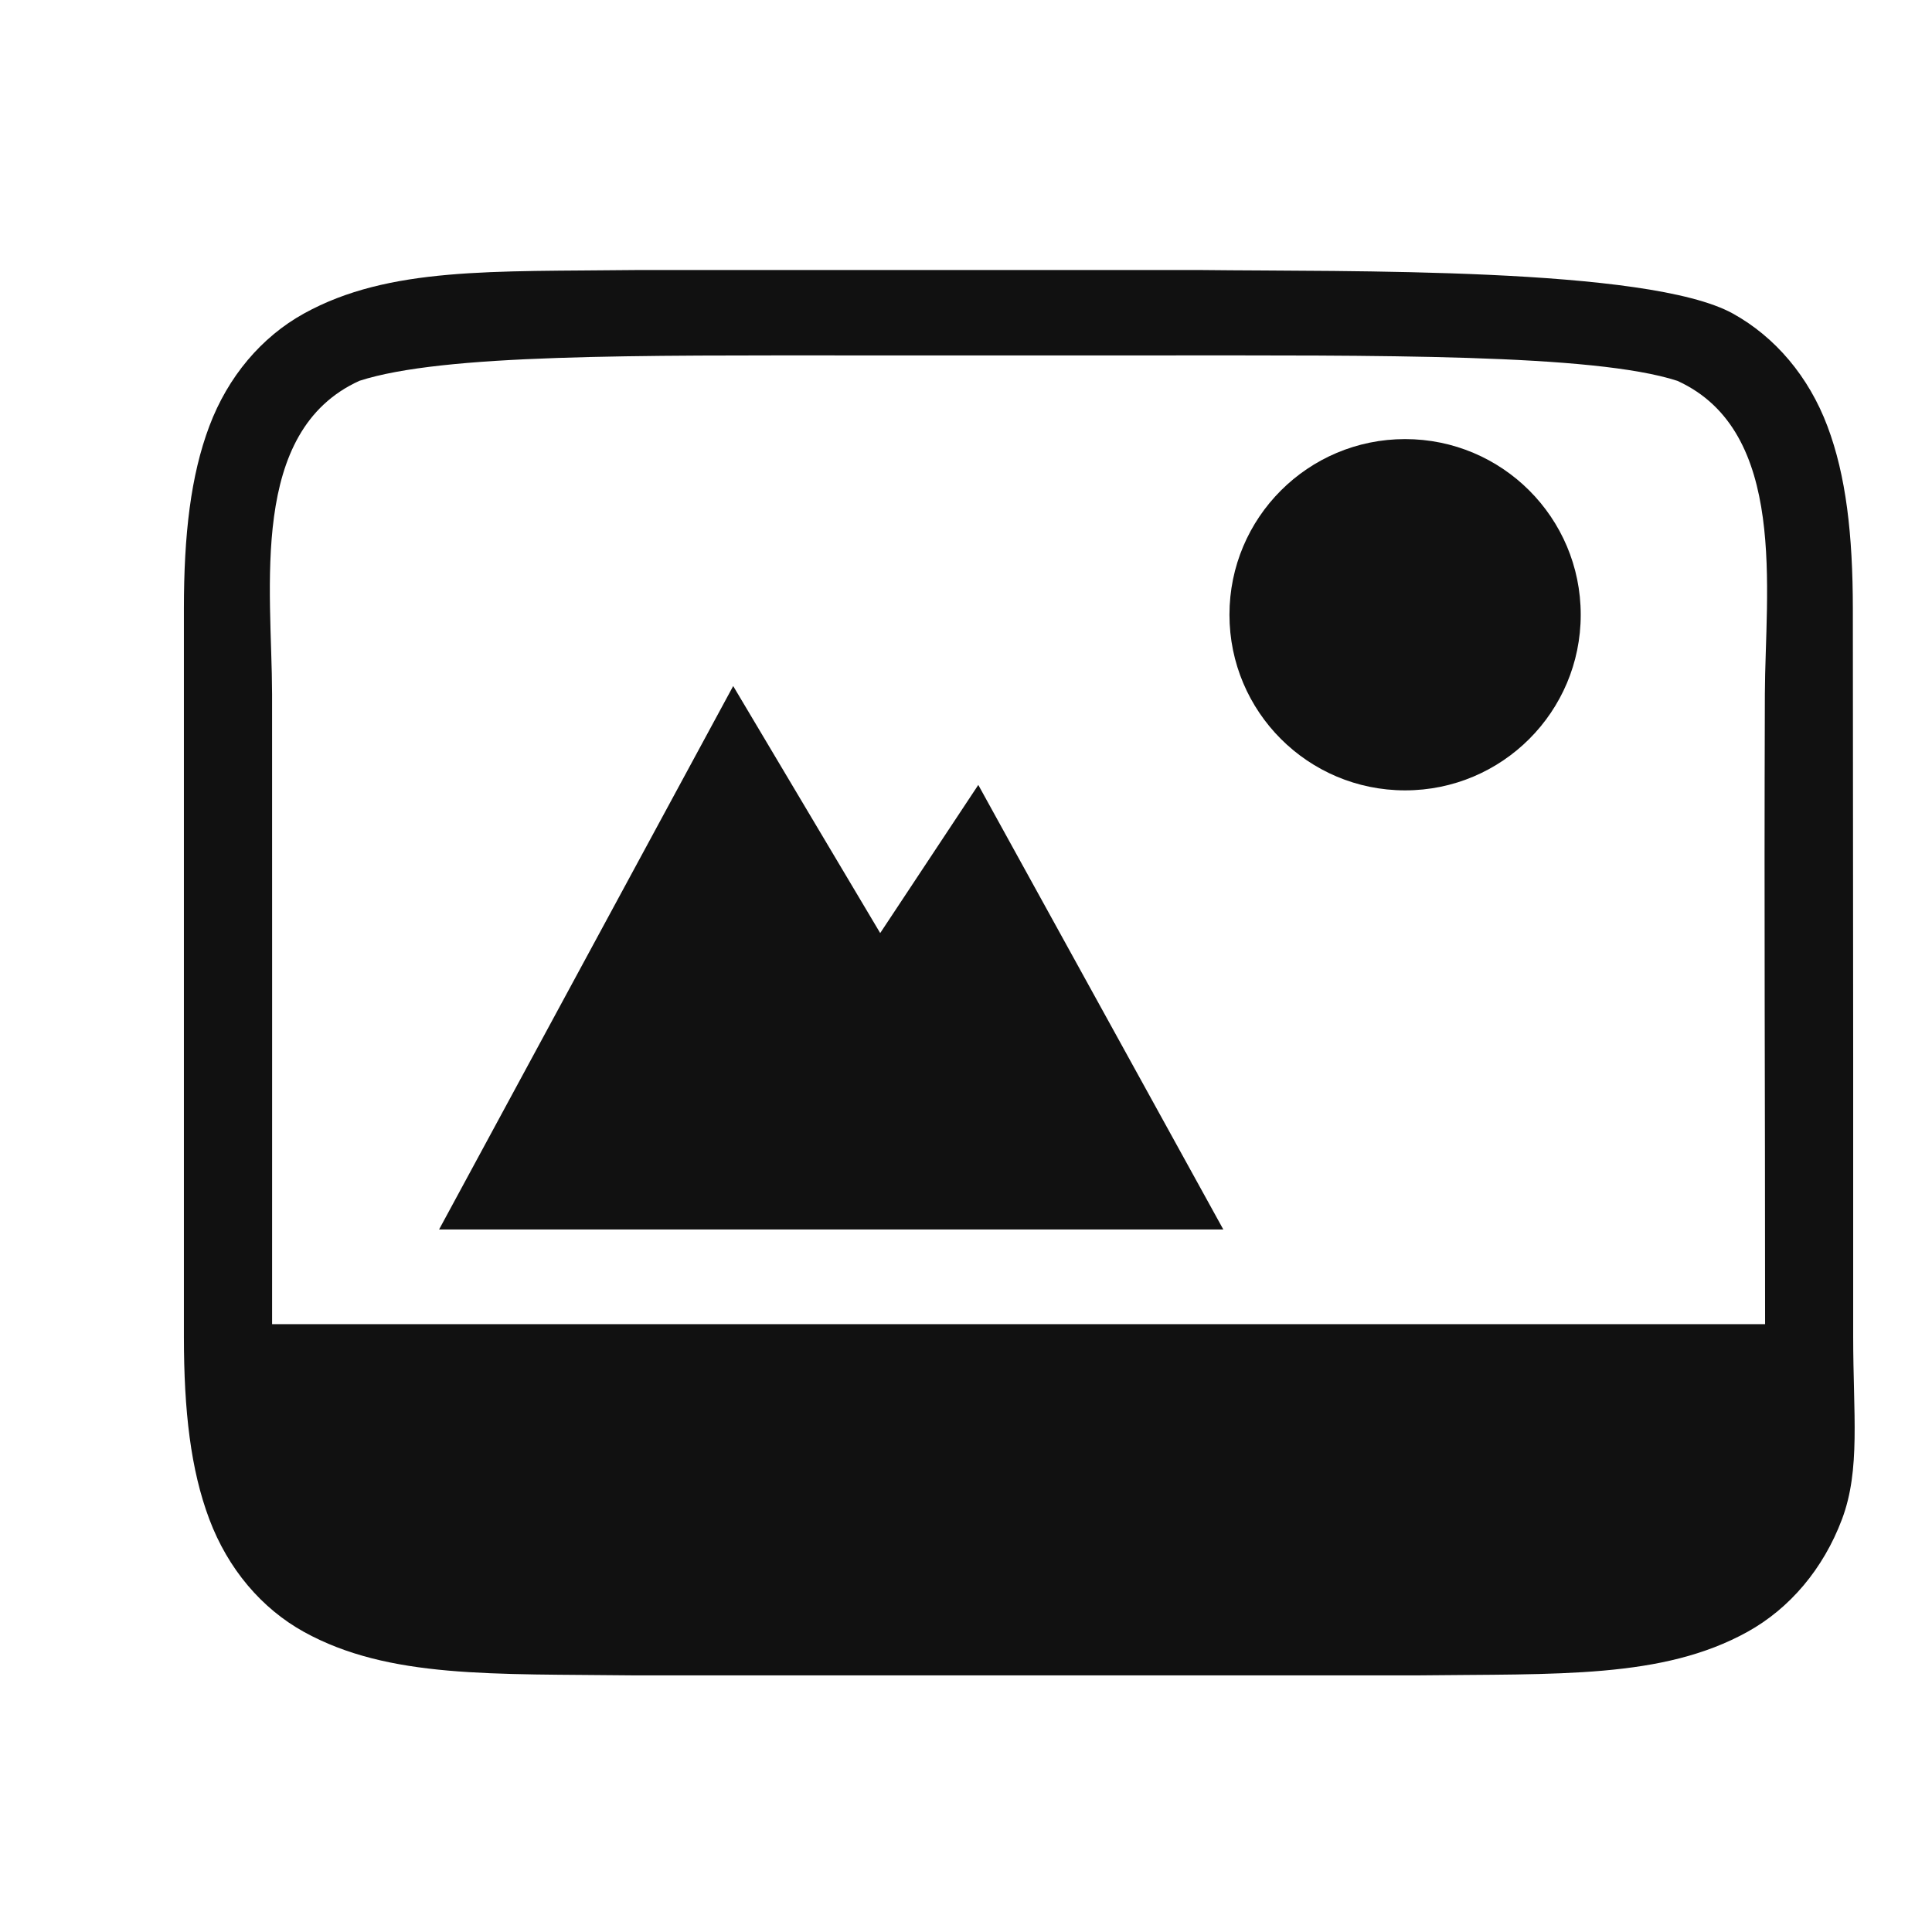 <?xml version="1.0" encoding="UTF-8" standalone="no"?>
<svg
   version="1.1"
   viewBox="0 0 22 22"
   id="svg10"
   sodipodi:docname="folder-pictures.svg"
   inkscape:version="1.1 (c68e22c387, 2021-05-23)"
   width="22"
   height="22"
   xmlns:inkscape="http://www.inkscape.org/namespaces/inkscape"
   xmlns:sodipodi="http://sodipodi.sourceforge.net/DTD/sodipodi-0.dtd"
   xmlns="http://www.w3.org/2000/svg"
   xmlns:svg="http://www.w3.org/2000/svg"
   xmlns:rdf="http://www.w3.org/1999/02/22-rdf-syntax-ns#"
   xmlns:cc="http://creativecommons.org/ns#"
   xmlns:dc="http://purl.org/dc/elements/1.1/">
  <defs
     id="defs14" />
  <sodipodi:namedview
     pagecolor="#ffffff"
     bordercolor="#666666"
     borderopacity="1"
     objecttolerance="10"
     gridtolerance="10"
     guidetolerance="10"
     inkscape:pageopacity="0"
     inkscape:pageshadow="2"
     inkscape:window-width="1366"
     inkscape:window-height="689"
     id="namedview12"
     showgrid="true"
     inkscape:zoom="11.821942"
     inkscape:cx="15.225925"
     inkscape:cy="8.5857298"
     inkscape:window-x="0"
     inkscape:window-y="0"
     inkscape:window-maximized="1"
     inkscape:current-layer="svg10"
     inkscape:document-rotation="0"
     inkscape:pagecheckerboard="0">
    <inkscape:grid
       type="xygrid"
       id="grid833" />
  </sodipodi:namedview>
  <g
     id="g106">
    <path
       d="m 16,5 c -1.105,0 -2,0.895 -2,2 0,1.105 0.895,2 2,2 1.105,0 2,-0.895 2,-2 0,-1.105 -0.895,-2 -2,-2 z"
       color="#000000"
       id="path2-3"
       style="fill:#111111;fill-opacity:1;stroke-width:1.333" />
    <path
       d="M 8.349,7.812 5,14 H 8.034 13.93 L 11.14,8.938 10.023,10.625 Z"
       color="#000000"
       id="path6-5"
       style="fill:#111111;fill-opacity:1;stroke-width:1.121" />
    <g
       transform="matrix(1.286,0,0,1.286,-425.87,-332.571)"
       fill="#808080"
       id="g8">
      <path
         d="m 336.782,261 c -1.258,0.015 -2.179,-0.031 -2.932,0.385 -0.376,0.208 -0.673,0.559 -0.838,0.998 -0.165,0.439 -0.225,0.96 -0.225,1.617 v 4 2.444 c 0,0.658 0.06,1.179 0.225,1.617 0.165,0.439 0.462,0.79 0.838,0.998 0.753,0.415 1.673,0.37 2.932,0.385 h 0.004 2.002 2.57 1.225 1.116 c 1.258,-0.015 2.179,0.031 2.932,-0.385 0.376,-0.208 0.673,-0.559 0.838,-0.998 0.165,-0.439 0.099,-0.928 0.099,-1.617 l 10e-6,-2.444 -0.003,-4 c -5e-4,-0.658 -0.06,-1.179 -0.225,-1.617 -0.165,-0.439 -0.462,-0.79 -0.838,-0.998 -0.753,-0.415 -3.435,-0.37 -4.694,-0.385 h 1.109 0.774 -4.903 -2.002 z m 2.006,0.756 h 2.57 c 2,0 3.911,-0.016 4.653,0.225 0.983,0.447 0.778,1.863 0.775,2.775 -0.007,2.123 0.002,3.242 0.002,5.578 h -3.875 -4.125 l -5.22,-10e-6 c 0,-2.338 6.7e-4,-3.455 -1.8e-4,-5.578 -0.002,-0.938 -0.21,-2.328 0.773,-2.775 0.742,-0.24 2.446,-0.225 4.446,-0.225 z"
         color="#000000"
         id="path4"
         sodipodi:nodetypes="cccscsccccccccccccscccccccccscscccccccc"
         style="fill:#111111;fill-opacity:1" />
    </g>
  </g>
</svg>
